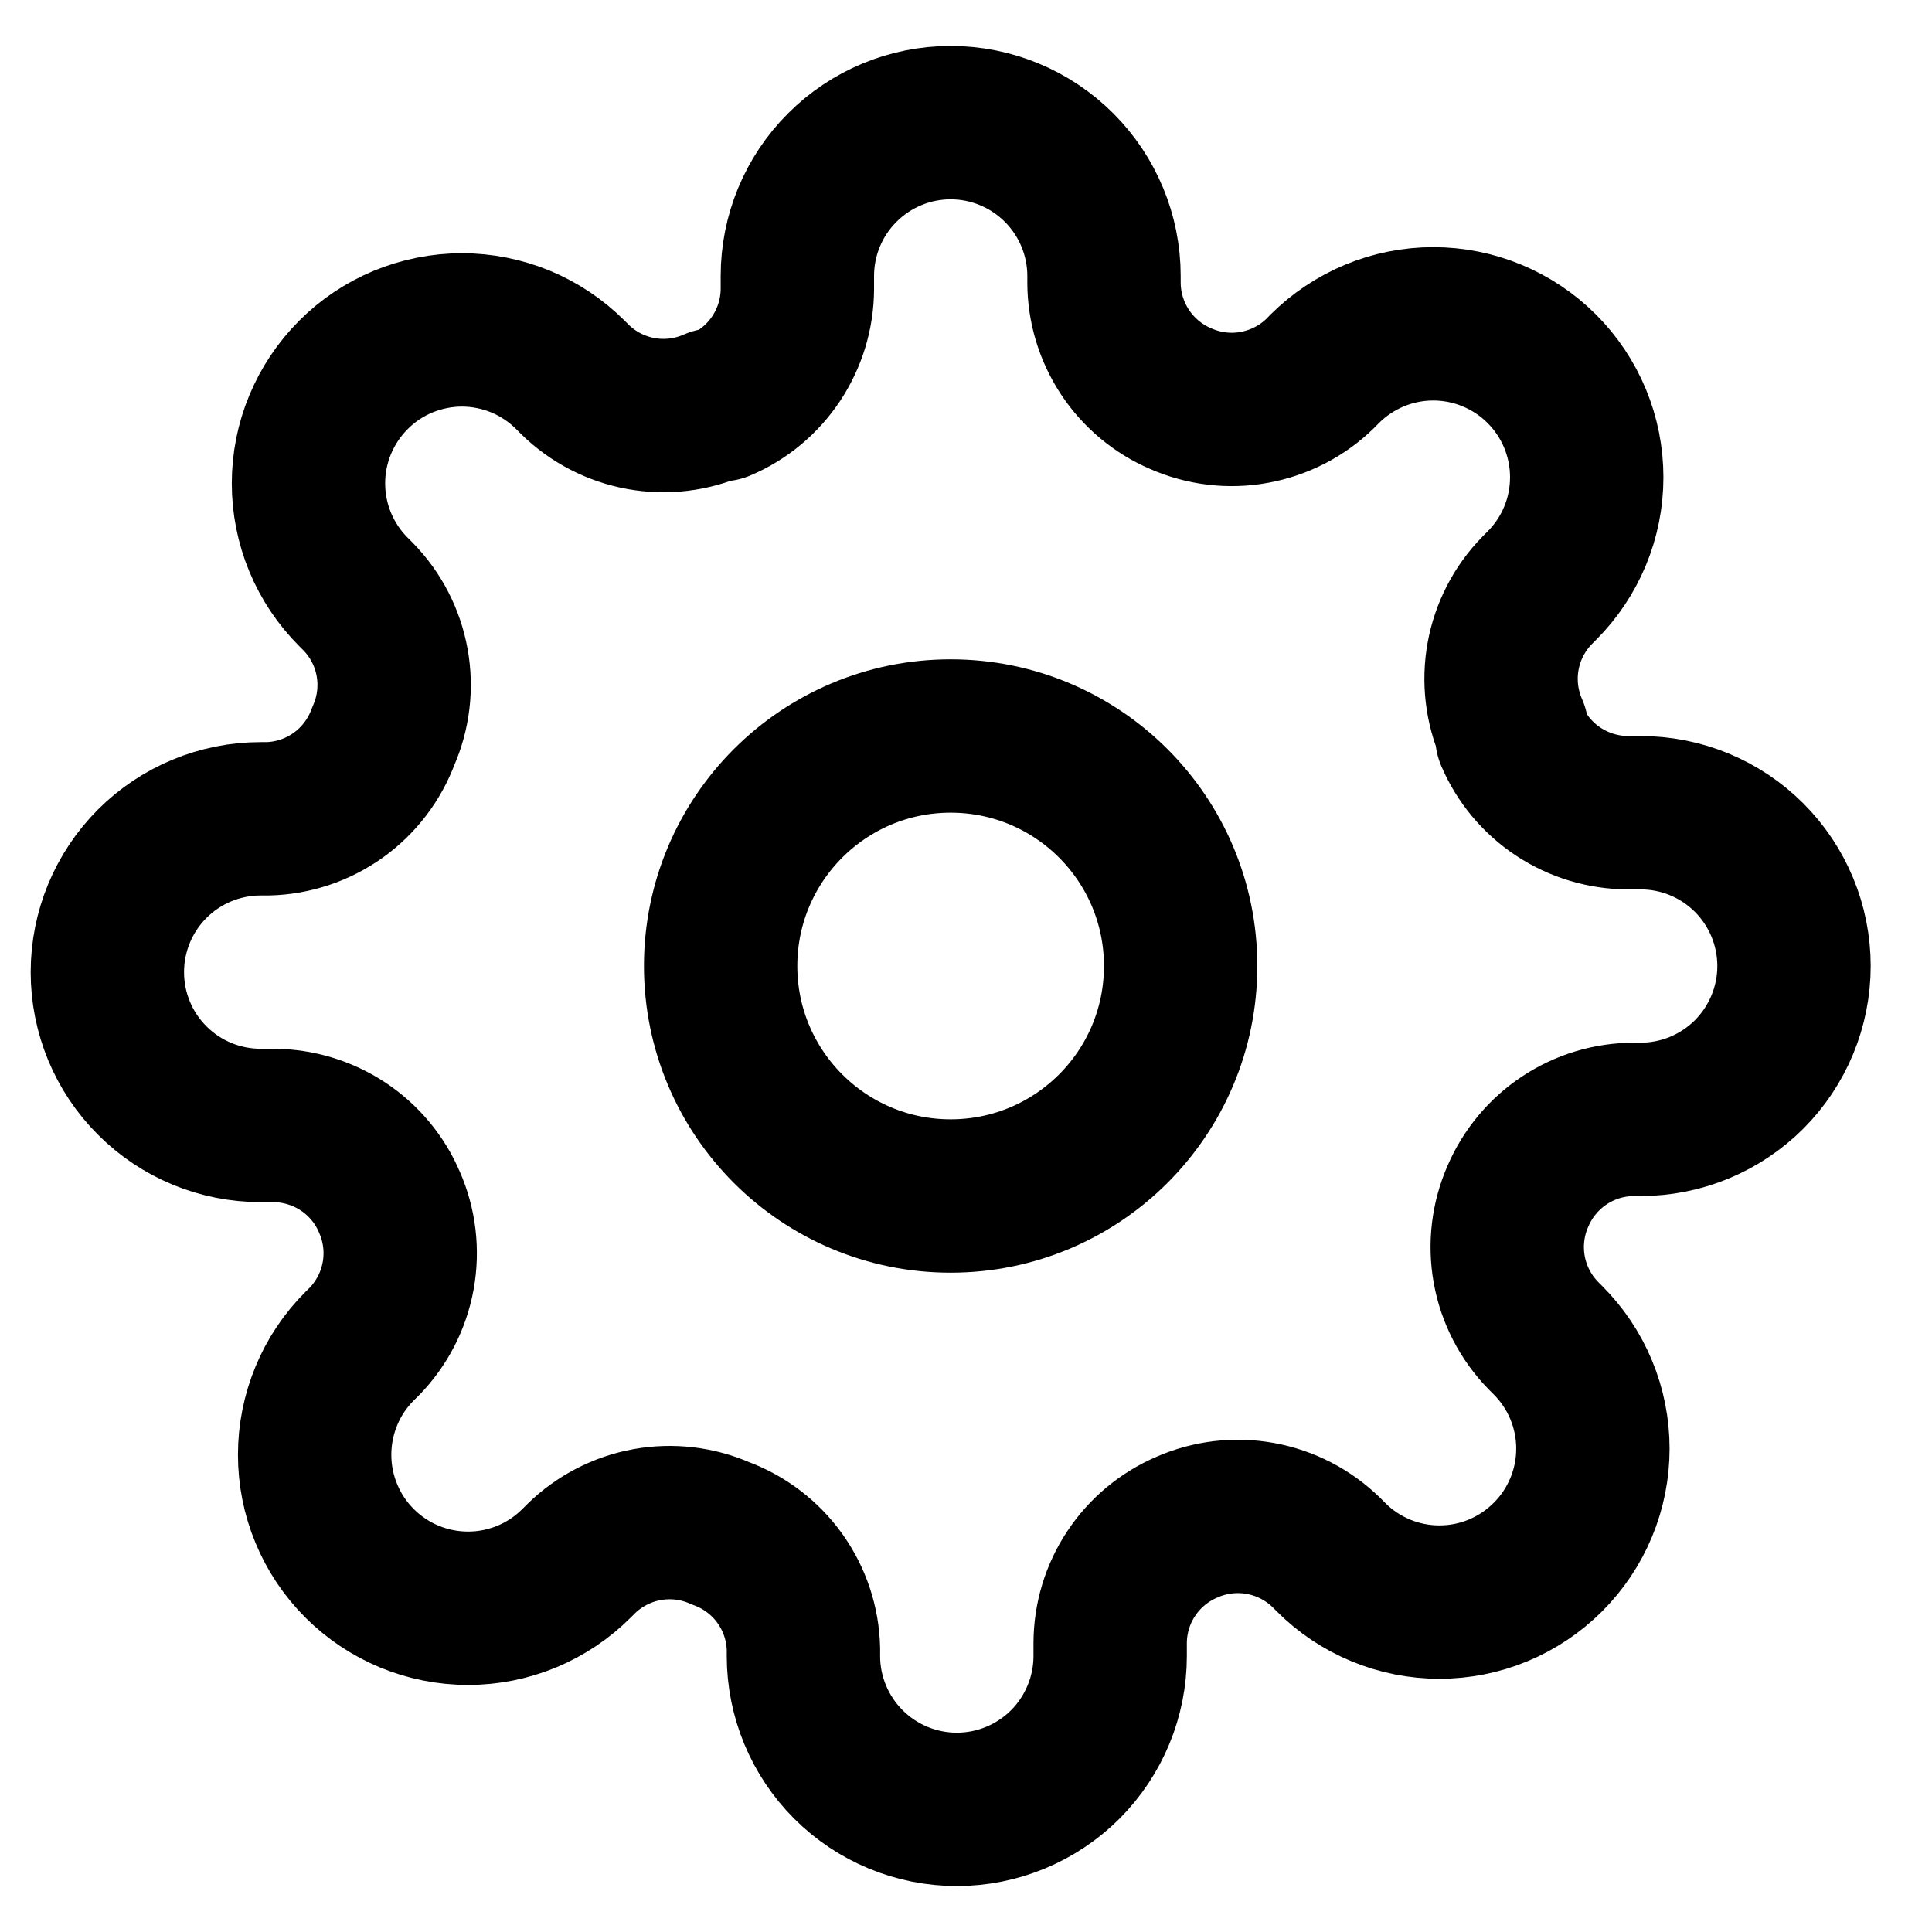<svg width="21" height="21" viewBox="0 0 21 21" fill="none" xmlns="http://www.w3.org/2000/svg">
<g clip-path="url(#clip0_17_424)">
<path d="M10.333 13C11.714 13 12.833 11.881 12.833 10.5C12.833 9.119 11.714 8 10.333 8C8.953 8 7.833 9.119 7.833 10.5C7.833 11.881 8.953 13 10.333 13Z" stroke="black" stroke-width="1.667" stroke-linecap="round" stroke-linejoin="round"/>
<path d="M16.5 13C16.389 13.252 16.356 13.53 16.405 13.801C16.454 14.071 16.583 14.32 16.775 14.517L16.825 14.567C16.98 14.722 17.103 14.905 17.187 15.108C17.271 15.31 17.314 15.527 17.314 15.746C17.314 15.965 17.271 16.182 17.187 16.384C17.103 16.587 16.98 16.77 16.825 16.925C16.67 17.08 16.486 17.203 16.284 17.287C16.082 17.371 15.865 17.414 15.646 17.414C15.427 17.414 15.21 17.371 15.008 17.287C14.805 17.203 14.621 17.08 14.467 16.925L14.417 16.875C14.22 16.683 13.971 16.554 13.7 16.505C13.43 16.456 13.151 16.489 12.9 16.6C12.653 16.706 12.443 16.881 12.295 17.105C12.147 17.328 12.068 17.59 12.067 17.858V18C12.067 18.442 11.891 18.866 11.579 19.179C11.266 19.491 10.842 19.667 10.4 19.667C9.958 19.667 9.534 19.491 9.222 19.179C8.909 18.866 8.733 18.442 8.733 18V17.925C8.727 17.649 8.638 17.382 8.477 17.157C8.317 16.933 8.092 16.762 7.833 16.667C7.582 16.556 7.303 16.523 7.033 16.572C6.763 16.621 6.513 16.75 6.317 16.942L6.267 16.992C6.112 17.147 5.928 17.27 5.726 17.354C5.523 17.438 5.307 17.481 5.088 17.481C4.868 17.481 4.652 17.438 4.449 17.354C4.247 17.27 4.063 17.147 3.908 16.992C3.753 16.837 3.63 16.653 3.547 16.451C3.463 16.249 3.42 16.032 3.42 15.813C3.42 15.594 3.463 15.377 3.547 15.174C3.63 14.972 3.753 14.788 3.908 14.633L3.958 14.584C4.15 14.387 4.279 14.138 4.328 13.867C4.377 13.597 4.344 13.318 4.233 13.067C4.128 12.82 3.952 12.61 3.729 12.462C3.505 12.314 3.243 12.235 2.975 12.233H2.833C2.391 12.233 1.967 12.058 1.655 11.745C1.342 11.433 1.167 11.009 1.167 10.567C1.167 10.125 1.342 9.701 1.655 9.388C1.967 9.076 2.391 8.9 2.833 8.9H2.908C3.184 8.894 3.452 8.804 3.676 8.644C3.901 8.483 4.071 8.259 4.167 8C4.278 7.749 4.311 7.47 4.262 7.2C4.213 6.929 4.084 6.68 3.892 6.484L3.842 6.434C3.687 6.279 3.564 6.095 3.48 5.893C3.396 5.69 3.353 5.473 3.353 5.254C3.353 5.035 3.396 4.818 3.48 4.616C3.564 4.414 3.687 4.23 3.842 4.075C3.996 3.92 4.18 3.797 4.383 3.713C4.585 3.63 4.802 3.586 5.021 3.586C5.24 3.586 5.457 3.63 5.659 3.713C5.861 3.797 6.045 3.92 6.2 4.075L6.25 4.125C6.446 4.317 6.696 4.446 6.966 4.495C7.237 4.544 7.515 4.511 7.767 4.4H7.833C8.08 4.295 8.29 4.119 8.438 3.896C8.586 3.672 8.666 3.41 8.667 3.142V3C8.667 2.558 8.842 2.134 9.155 1.822C9.467 1.509 9.891 1.333 10.333 1.333C10.775 1.333 11.199 1.509 11.512 1.822C11.824 2.134 12 2.558 12 3V3.075C12.001 3.343 12.081 3.605 12.229 3.829C12.377 4.052 12.587 4.228 12.833 4.333C13.085 4.444 13.364 4.478 13.634 4.428C13.904 4.379 14.154 4.251 14.35 4.059L14.4 4.008C14.555 3.854 14.739 3.731 14.941 3.647C15.143 3.563 15.36 3.52 15.579 3.52C15.798 3.52 16.015 3.563 16.217 3.647C16.42 3.731 16.604 3.854 16.758 4.008C16.913 4.163 17.036 4.347 17.12 4.549C17.204 4.752 17.247 4.969 17.247 5.188C17.247 5.407 17.204 5.624 17.12 5.826C17.036 6.028 16.913 6.212 16.758 6.367L16.708 6.417C16.516 6.613 16.387 6.863 16.338 7.133C16.289 7.403 16.322 7.682 16.433 7.934V8C16.539 8.247 16.714 8.457 16.938 8.605C17.162 8.753 17.424 8.832 17.692 8.834H17.833C18.275 8.834 18.699 9.009 19.012 9.322C19.324 9.634 19.5 10.058 19.5 10.5C19.5 10.942 19.324 11.366 19.012 11.679C18.699 11.991 18.275 12.167 17.833 12.167H17.758C17.49 12.168 17.228 12.247 17.005 12.395C16.781 12.543 16.606 12.754 16.5 13Z" stroke="black" stroke-width="1.667" stroke-linecap="round" stroke-linejoin="round"/>
</g>
<defs>
<clipPath id="clip0_17_424">
<rect width="20" height="20" fill="white" transform="translate(0.333 0.5)"/>
</clipPath>
</defs>
</svg>
